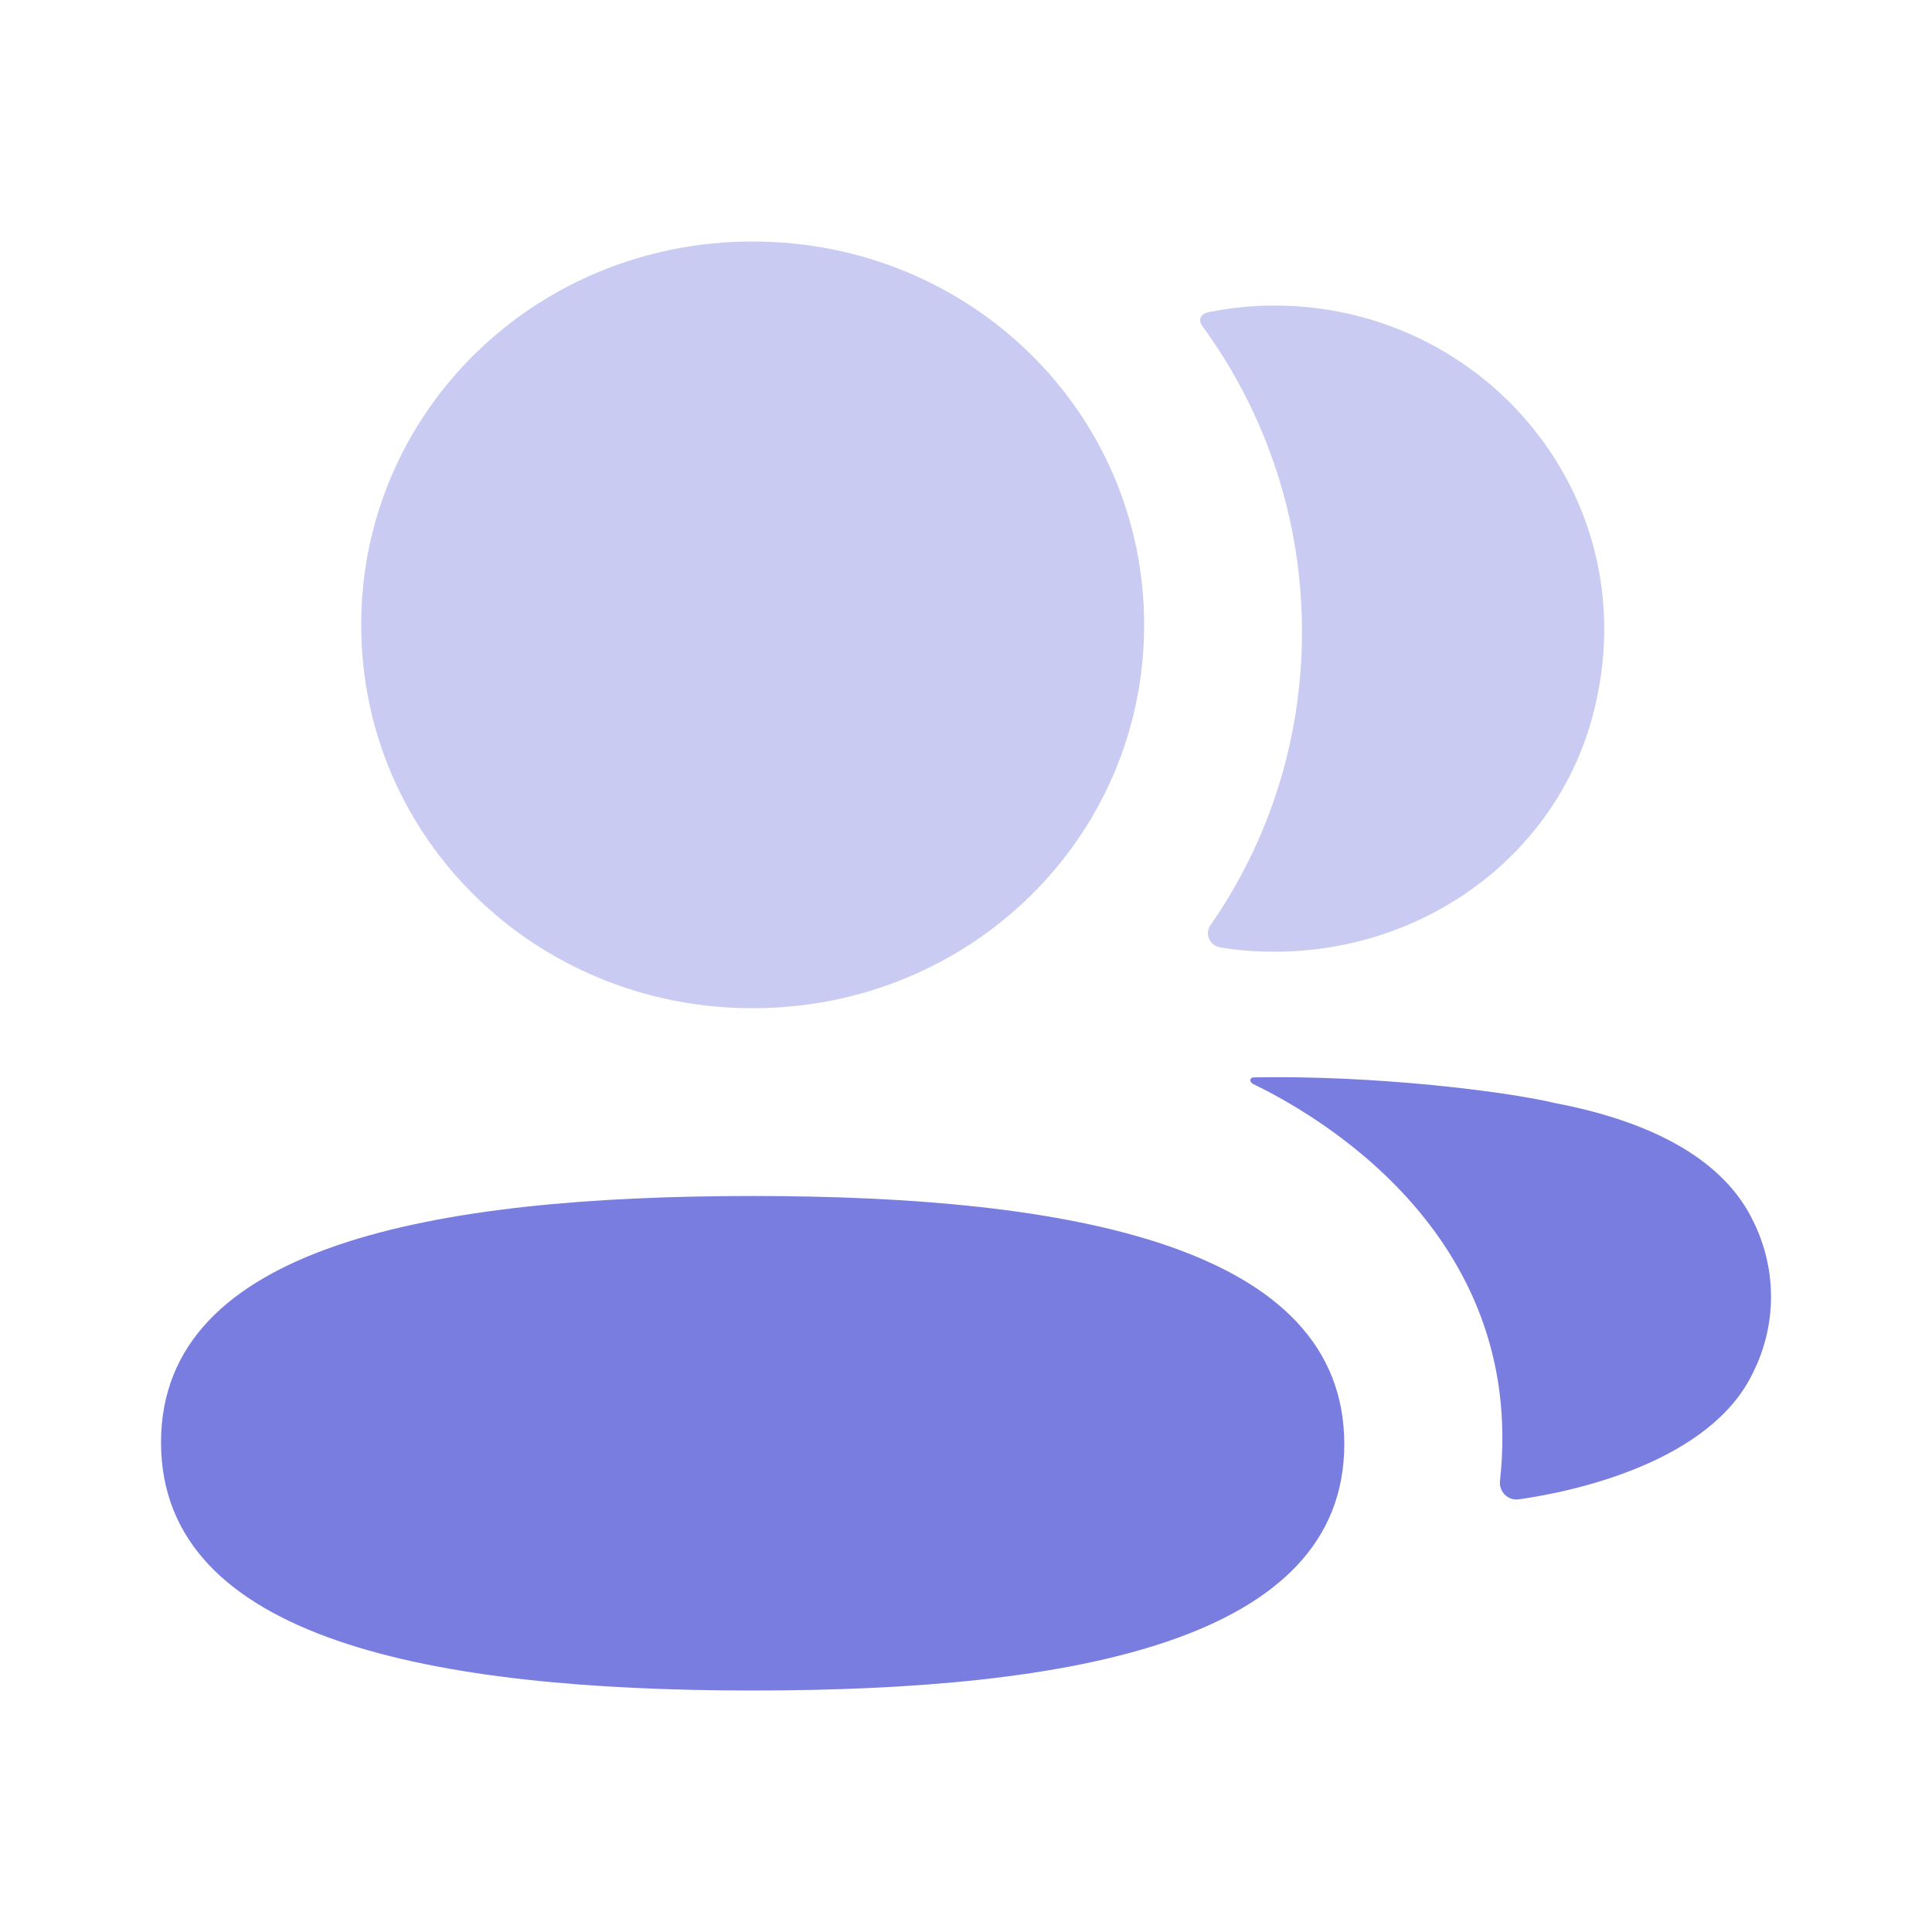 <svg width="20" height="20" viewBox="0 0 20 20" fill="none" xmlns="http://www.w3.org/2000/svg">
<path d="M7.791 12.381C4.488 12.381 1.667 12.892 1.667 14.931C1.667 16.972 4.47 17.5 7.791 17.5C11.094 17.5 13.916 16.99 13.916 14.95C13.916 12.909 11.112 12.381 7.791 12.381Z" fill="#797DDF"/>
<path opacity="0.4" d="M7.791 10.437C10.041 10.437 11.844 8.672 11.844 6.469C11.844 4.266 10.041 2.5 7.791 2.5C5.542 2.5 3.739 4.266 3.739 6.469C3.739 8.672 5.542 10.437 7.791 10.437Z" fill="#797DDF"/>
<path opacity="0.4" d="M13.478 6.541C13.478 7.663 13.134 8.709 12.53 9.579C12.468 9.668 12.523 9.789 12.632 9.808C12.784 9.833 12.94 9.848 13.099 9.851C14.681 9.892 16.1 8.895 16.492 7.393C17.074 5.164 15.368 3.163 13.195 3.163C12.959 3.163 12.733 3.187 12.513 3.231C12.483 3.237 12.45 3.251 12.434 3.277C12.413 3.31 12.428 3.352 12.45 3.38C13.103 4.277 13.478 5.368 13.478 6.541Z" fill="#797DDF"/>
<path d="M18.149 12.641C17.86 12.037 17.161 11.622 16.098 11.419C15.596 11.299 14.238 11.129 12.975 11.153C12.956 11.155 12.945 11.168 12.944 11.176C12.941 11.189 12.947 11.208 12.972 11.221C13.555 11.504 15.812 12.734 15.528 15.327C15.515 15.441 15.608 15.537 15.723 15.521C16.278 15.443 17.706 15.142 18.149 14.206C18.395 13.711 18.395 13.136 18.149 12.641Z" fill="#797DDF"/>
</svg>
